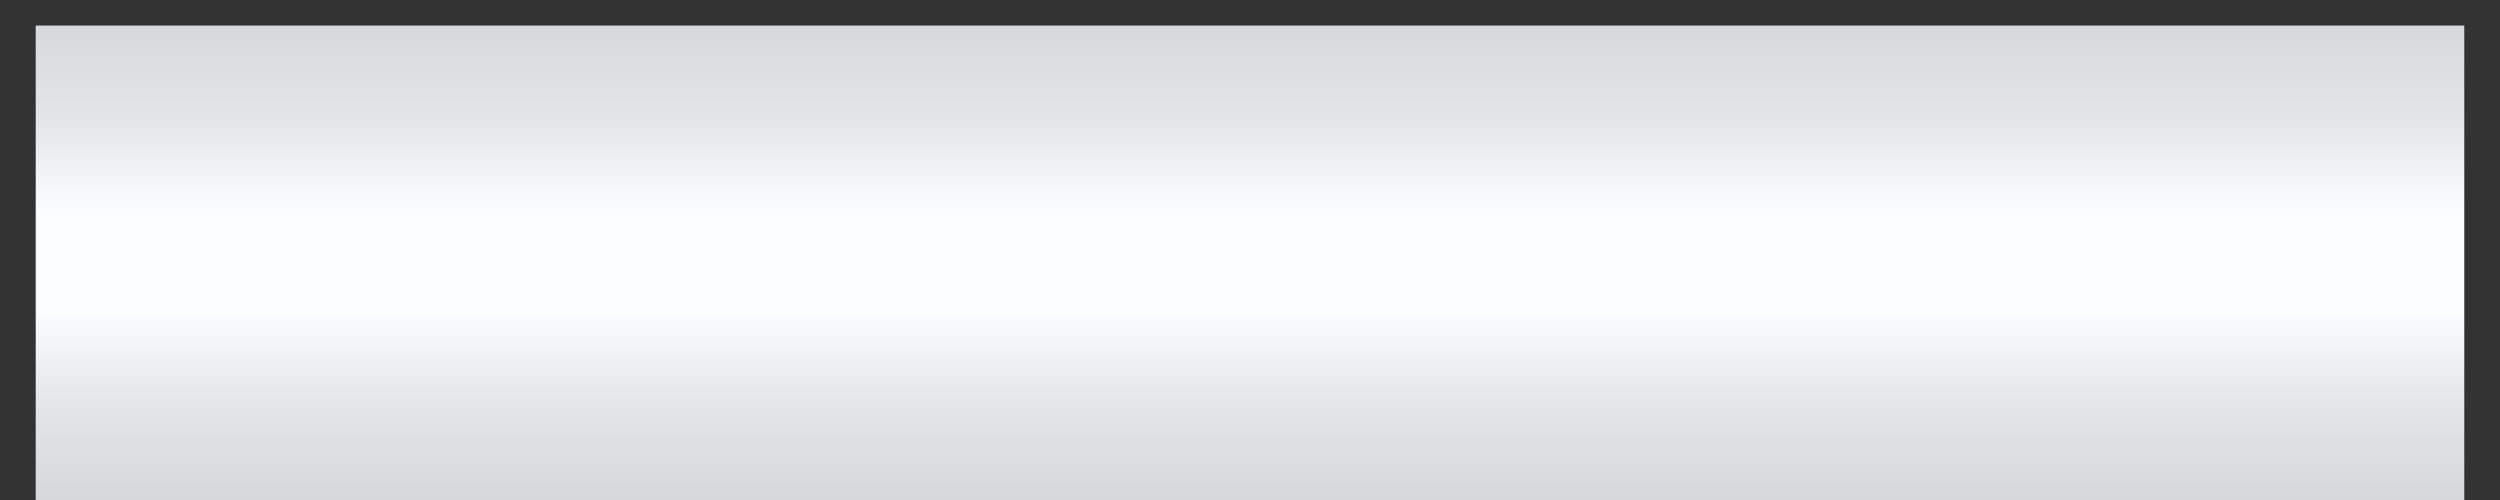 ﻿<?xml version="1.0" encoding="utf-8"?>
<svg version="1.1" xmlns:xlink="http://www.w3.org/1999/xlink" width="70px" height="14px" xmlns="http://www.w3.org/2000/svg">
  <rect width="100%" height="100%" fill="#333333" stroke="none"/>
  <defs>
    <linearGradient gradientUnits="userSpaceOnUse" x1="36.296" y1="14" x2="36.296" y2="0.667" id="LinearGradient2530">
      <stop id="Stop2531" stop-color="#d7d8d9" offset="0" />
      <stop id="Stop2532" stop-color="#e4e5e6" offset="0.2" />
      <stop id="Stop2533" stop-color="#fcfdfe" offset="0.4" />
      <stop id="Stop2534" stop-color="#fcfdfe" offset="0.6" />
      <stop id="Stop2535" stop-color="#e4e5e6" offset="0.8" />
      <stop id="Stop2536" stop-color="#d7d8d9" offset="1" />
    </linearGradient>
  </defs>
  <g transform="matrix(1 0 0 1 -1178 -386 )">
    <path d="M 1 14  L 1 0.716  L 69 0.716  L 69 14  L 1 14  Z " fill-rule="nonzero" fill="url(#LinearGradient2530)" stroke="none" transform="matrix(1 0 0 1 1178 386 )" />
  </g>
</svg>